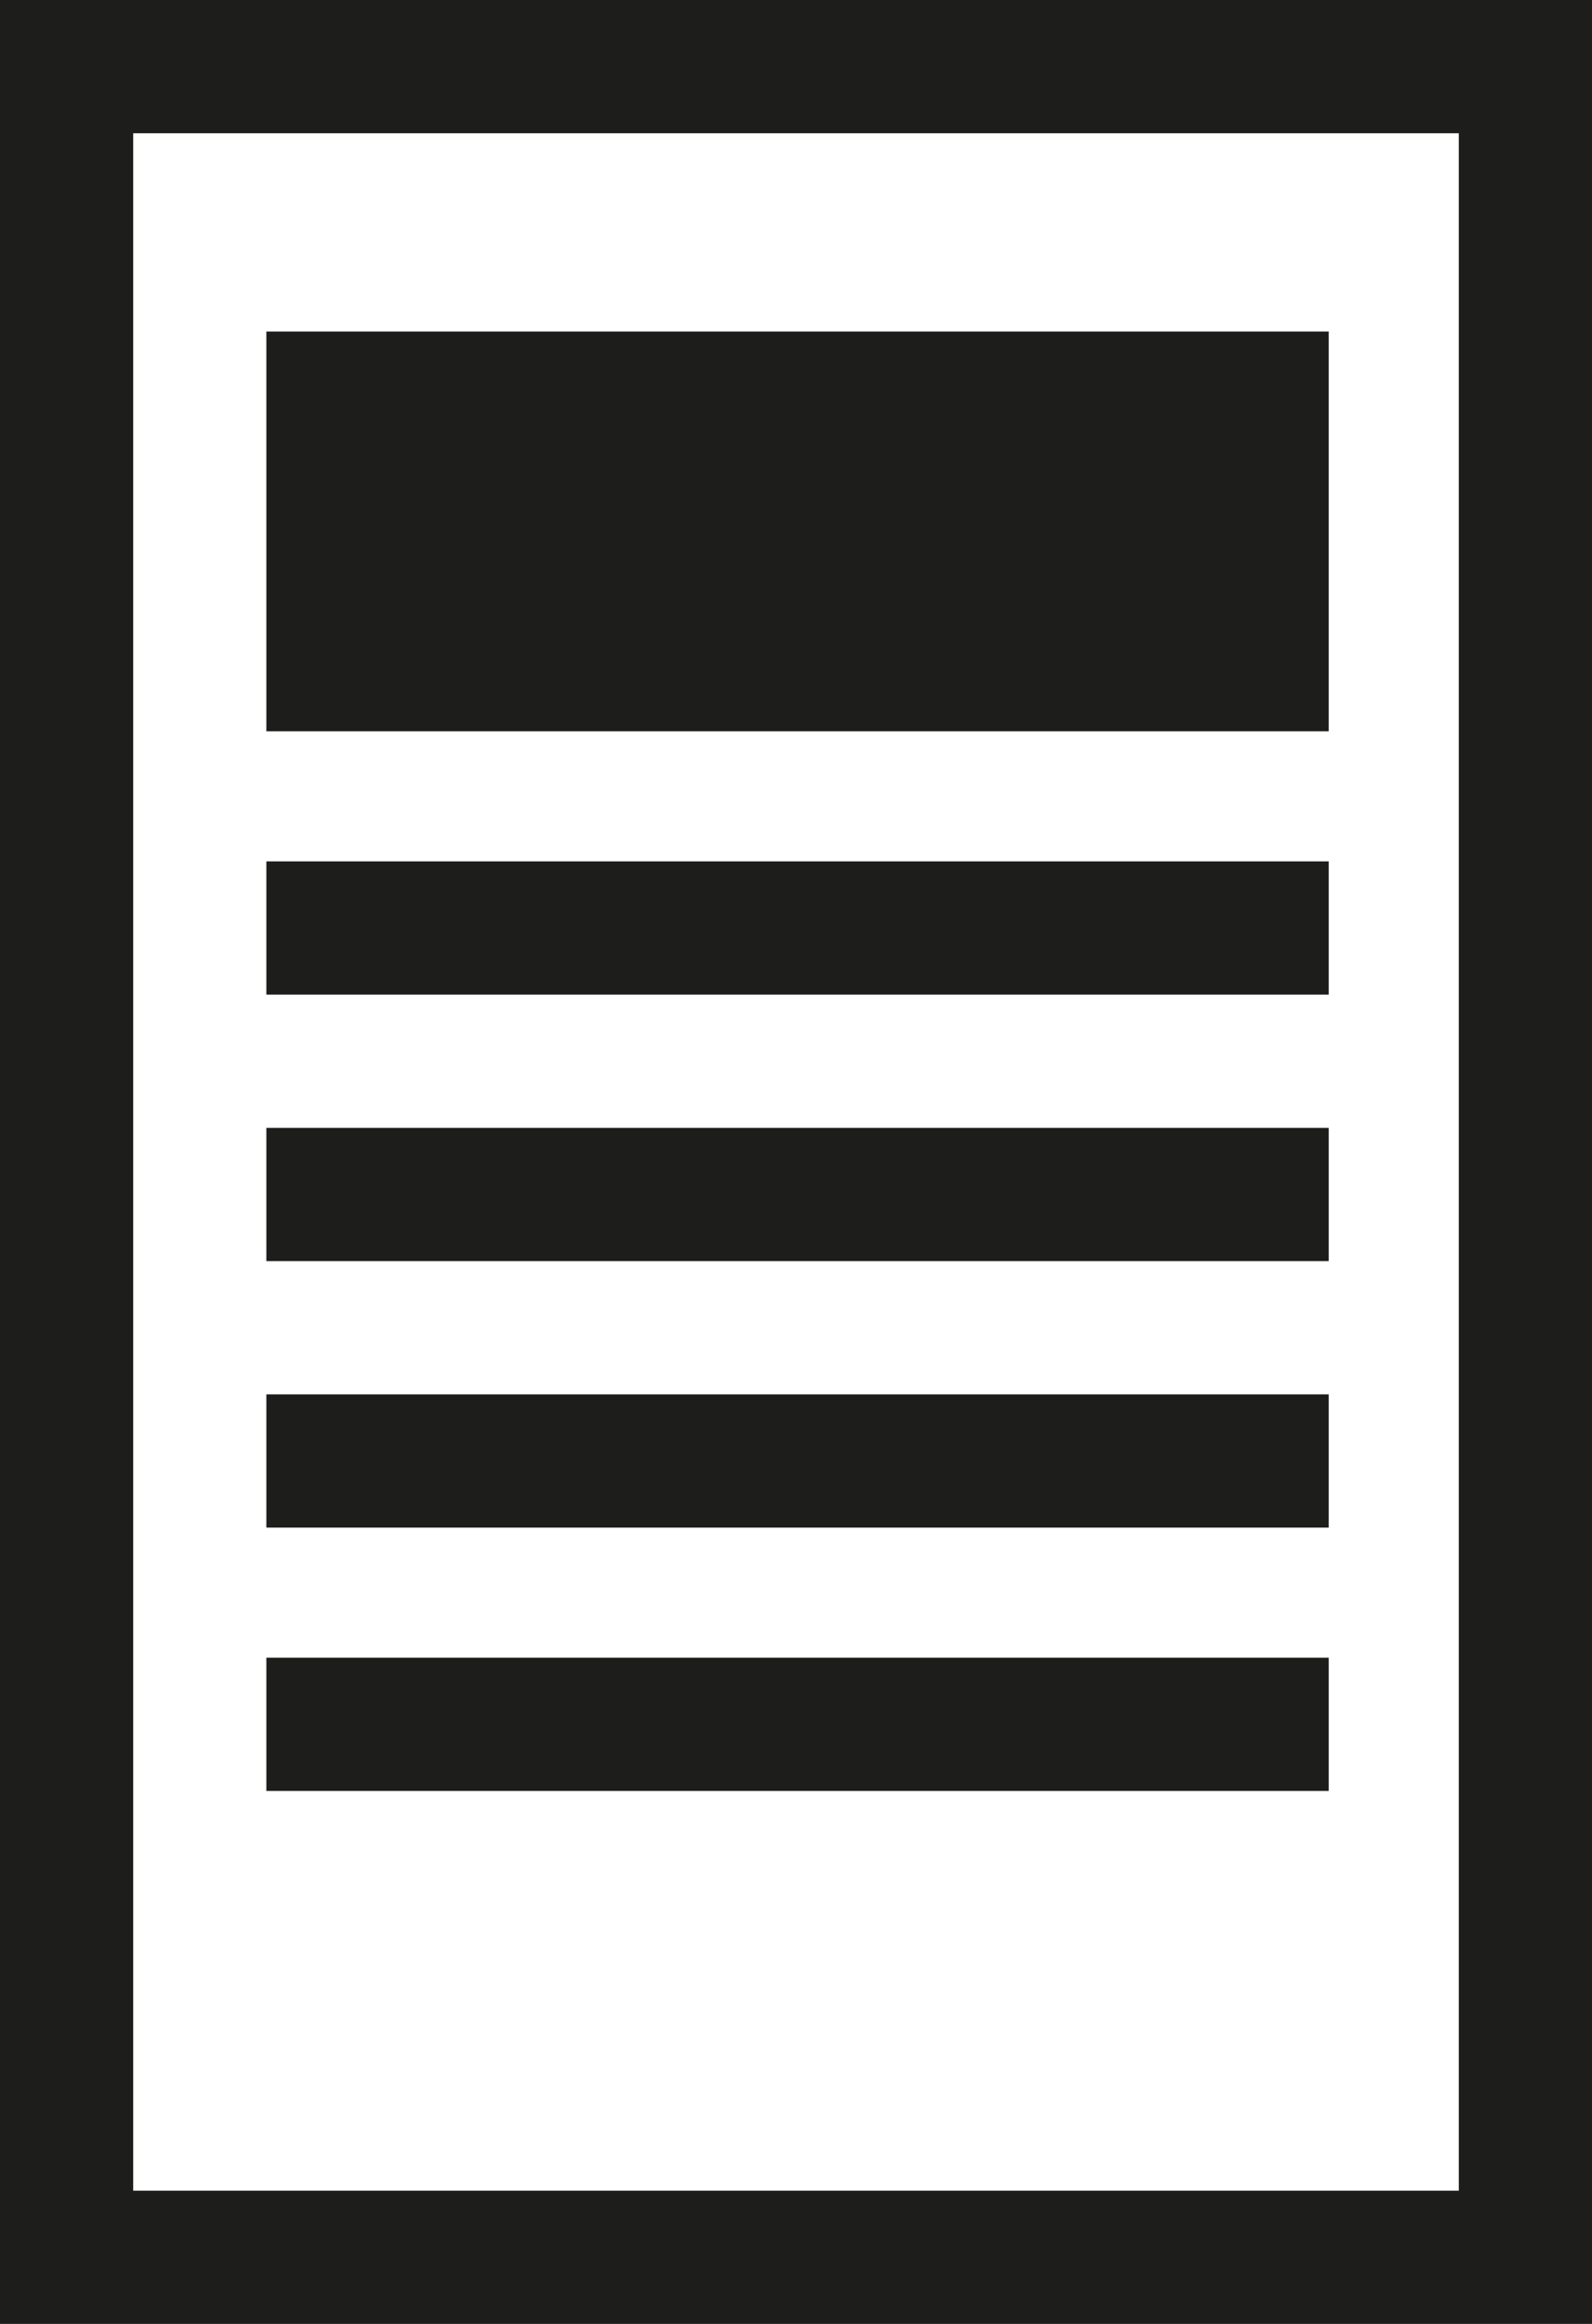 <?xml version="1.0" encoding="utf-8"?>
<!-- Generator: Adobe Illustrator 18.0.0, SVG Export Plug-In . SVG Version: 6.00 Build 0)  -->
<!DOCTYPE svg PUBLIC "-//W3C//DTD SVG 1.0//EN" "http://www.w3.org/TR/2001/REC-SVG-20010904/DTD/svg10.dtd">
<svg version="1.0" id="Ebene_1" xmlns="http://www.w3.org/2000/svg" xmlns:xlink="http://www.w3.org/1999/xlink" x="0px" y="0px"
	 viewBox="0 0 51.4 75" enable-background="new 0 0 51.4 75" xml:space="preserve">
<path fill="#1D1D1B" d="M42.9,23.6H8.6V10.7h34.3V23.6z"/>
<path fill="#1D1D1B" d="M8.6,27.8h34.3v4.3H8.6V27.8z"/>
<path fill="#1D1D1B" d="M8.6,36.4v4.3h34.3v-4.3"/>
<path fill="#1D1D1B" d="M42.9,45H8.6v4.3h34.3V45L42.9,45z"/>
<path fill="#1D1D1B" d="M8.6,53.5h34.3v4.3H8.6V53.5z"/>
<path fill="#1D1D1B" d="M51.4,75H0V0h51.4V75z M4.3,70.7h42.8V4.3H4.3V70.7z"/>
</svg>
